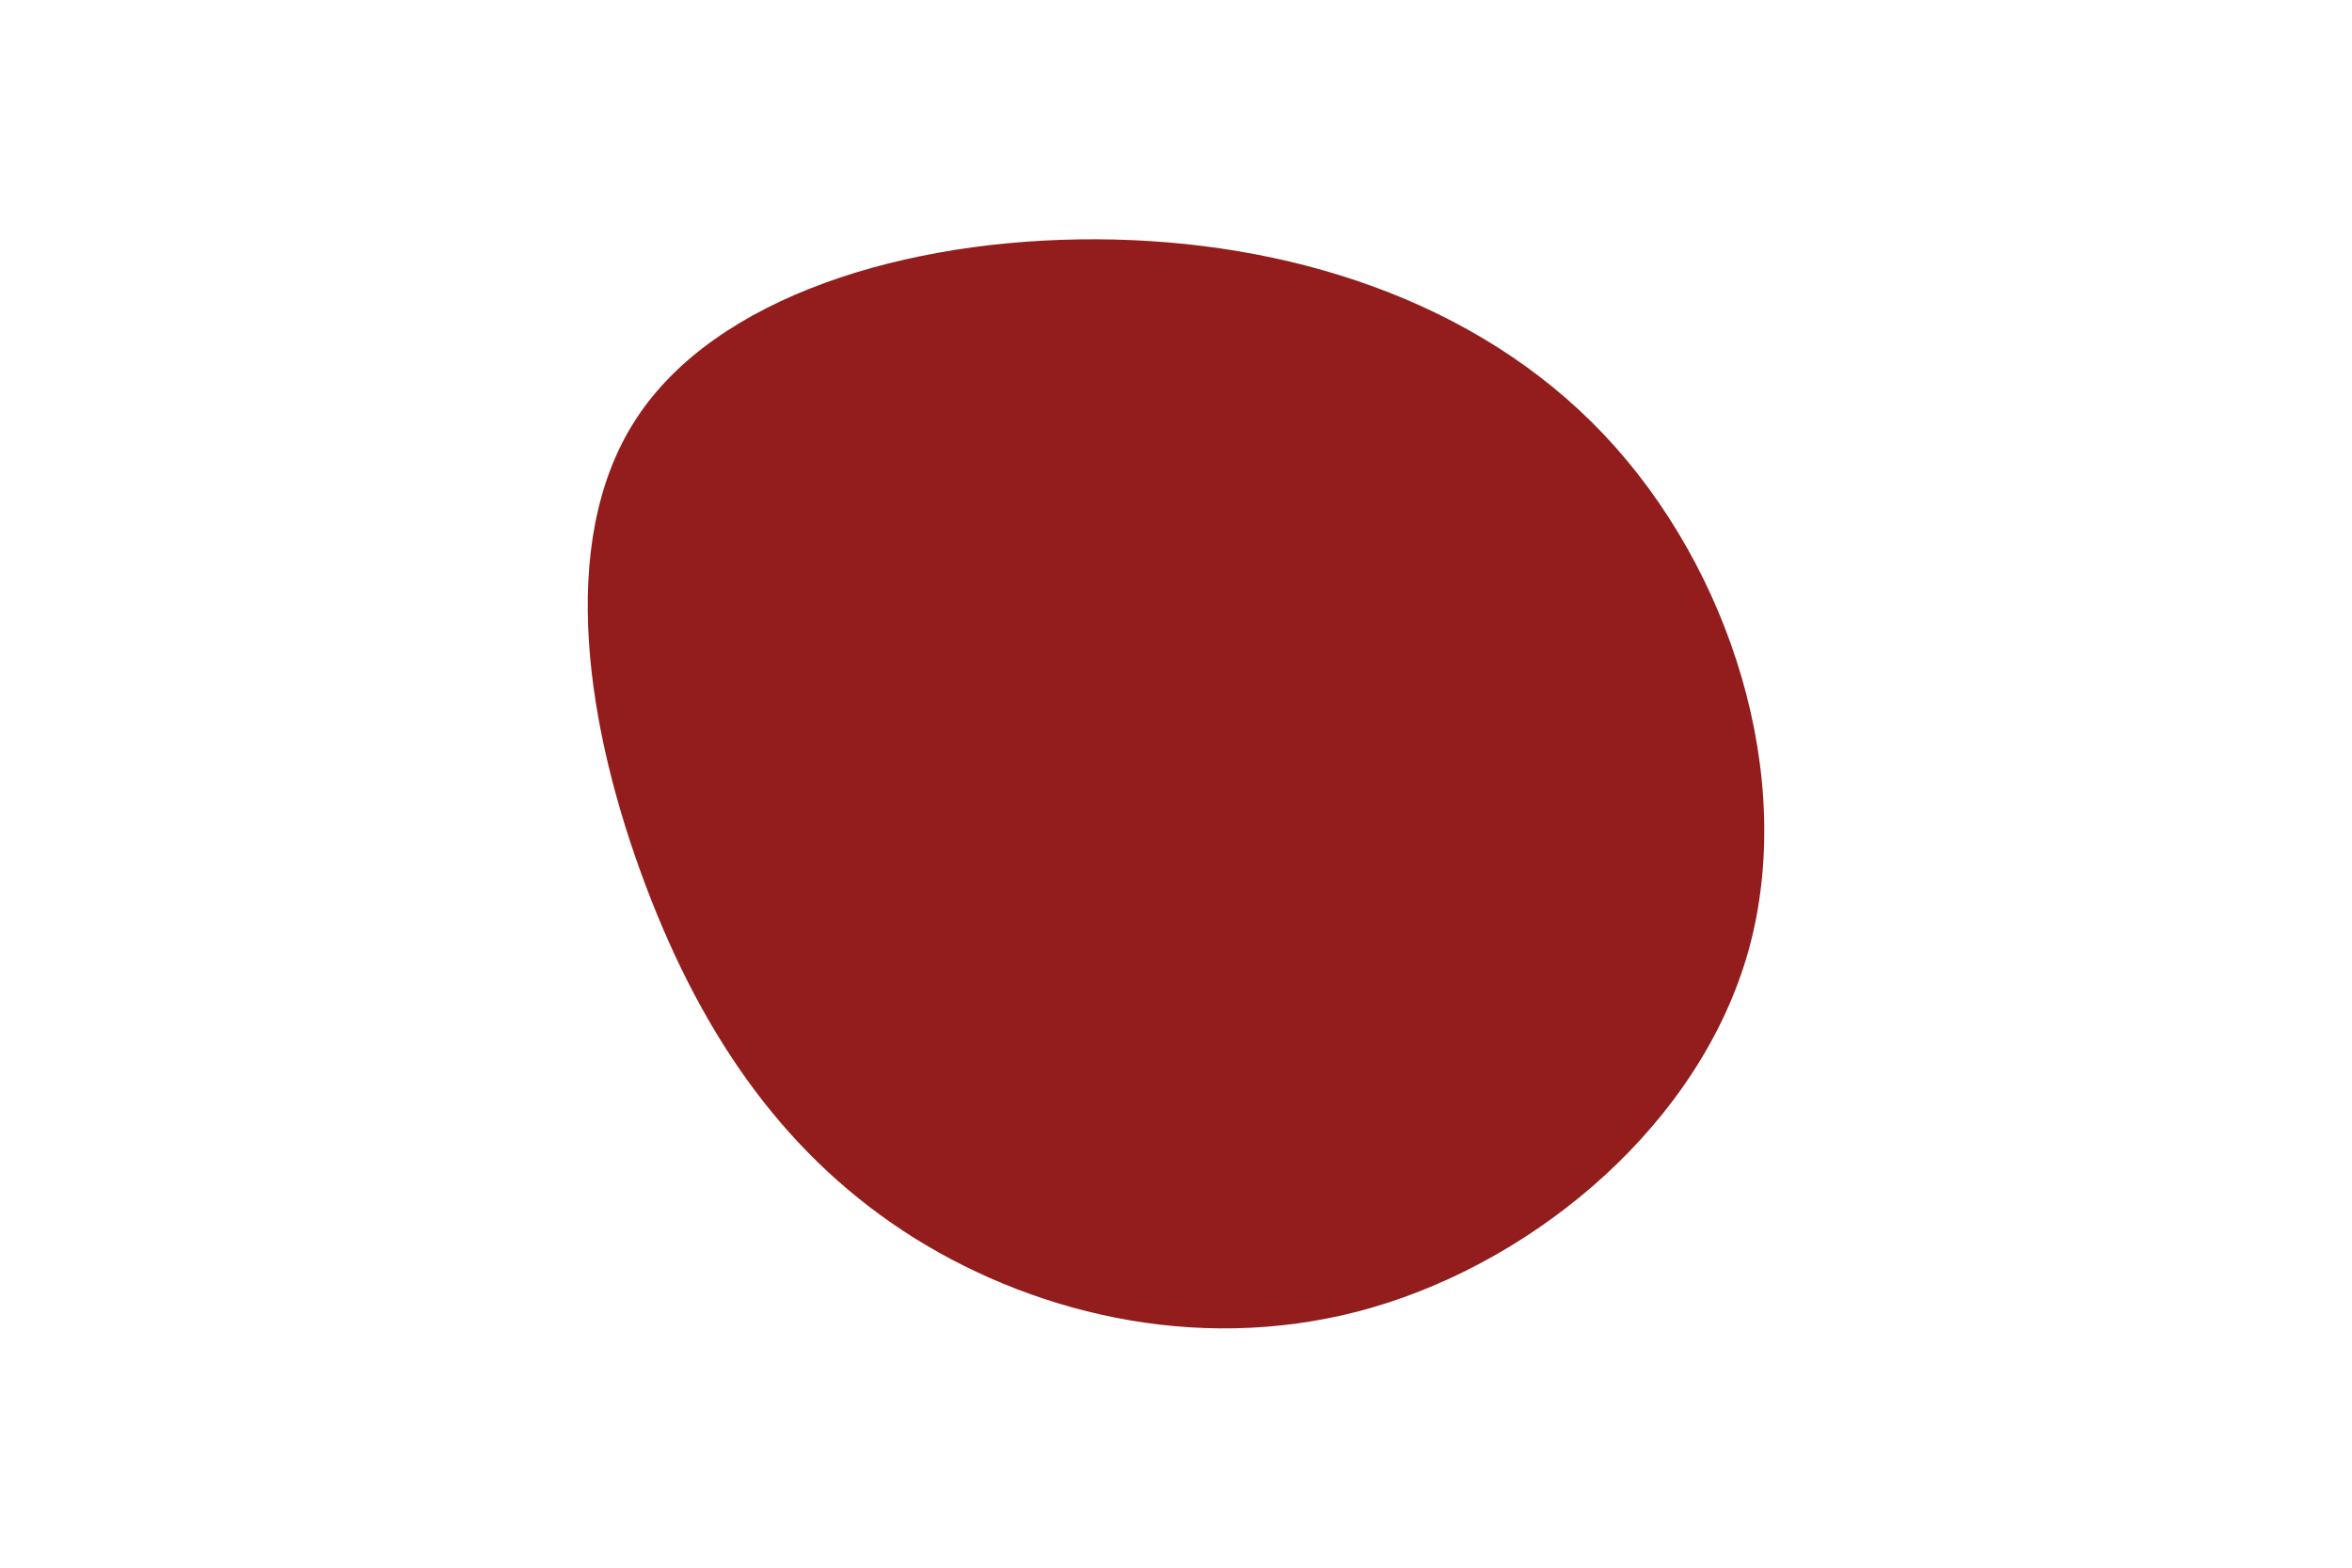 <svg id="visual" viewBox="0 0 900 600" width="900" height="600" xmlns="http://www.w3.org/2000/svg" xmlns:xlink="http://www.w3.org/1999/xlink" version="1.1"><g transform="translate(420.007 310.985)"><path d="M193.6 -144.8C242.4 -93.3 267.4 -13.3 249.1 52.7C230.7 118.7 168.9 170.6 105.9 189.2C42.8 207.8 -21.5 193.1 -69.9 163C-118.2 132.8 -150.5 87.3 -172.8 28.3C-195.1 -30.6 -207.4 -102.9 -176.9 -150.2C-146.5 -197.5 -73.2 -219.7 -0.4 -219.4C72.4 -219.1 144.9 -196.2 193.6 -144.8" fill="#931C1C"></path></g></svg>